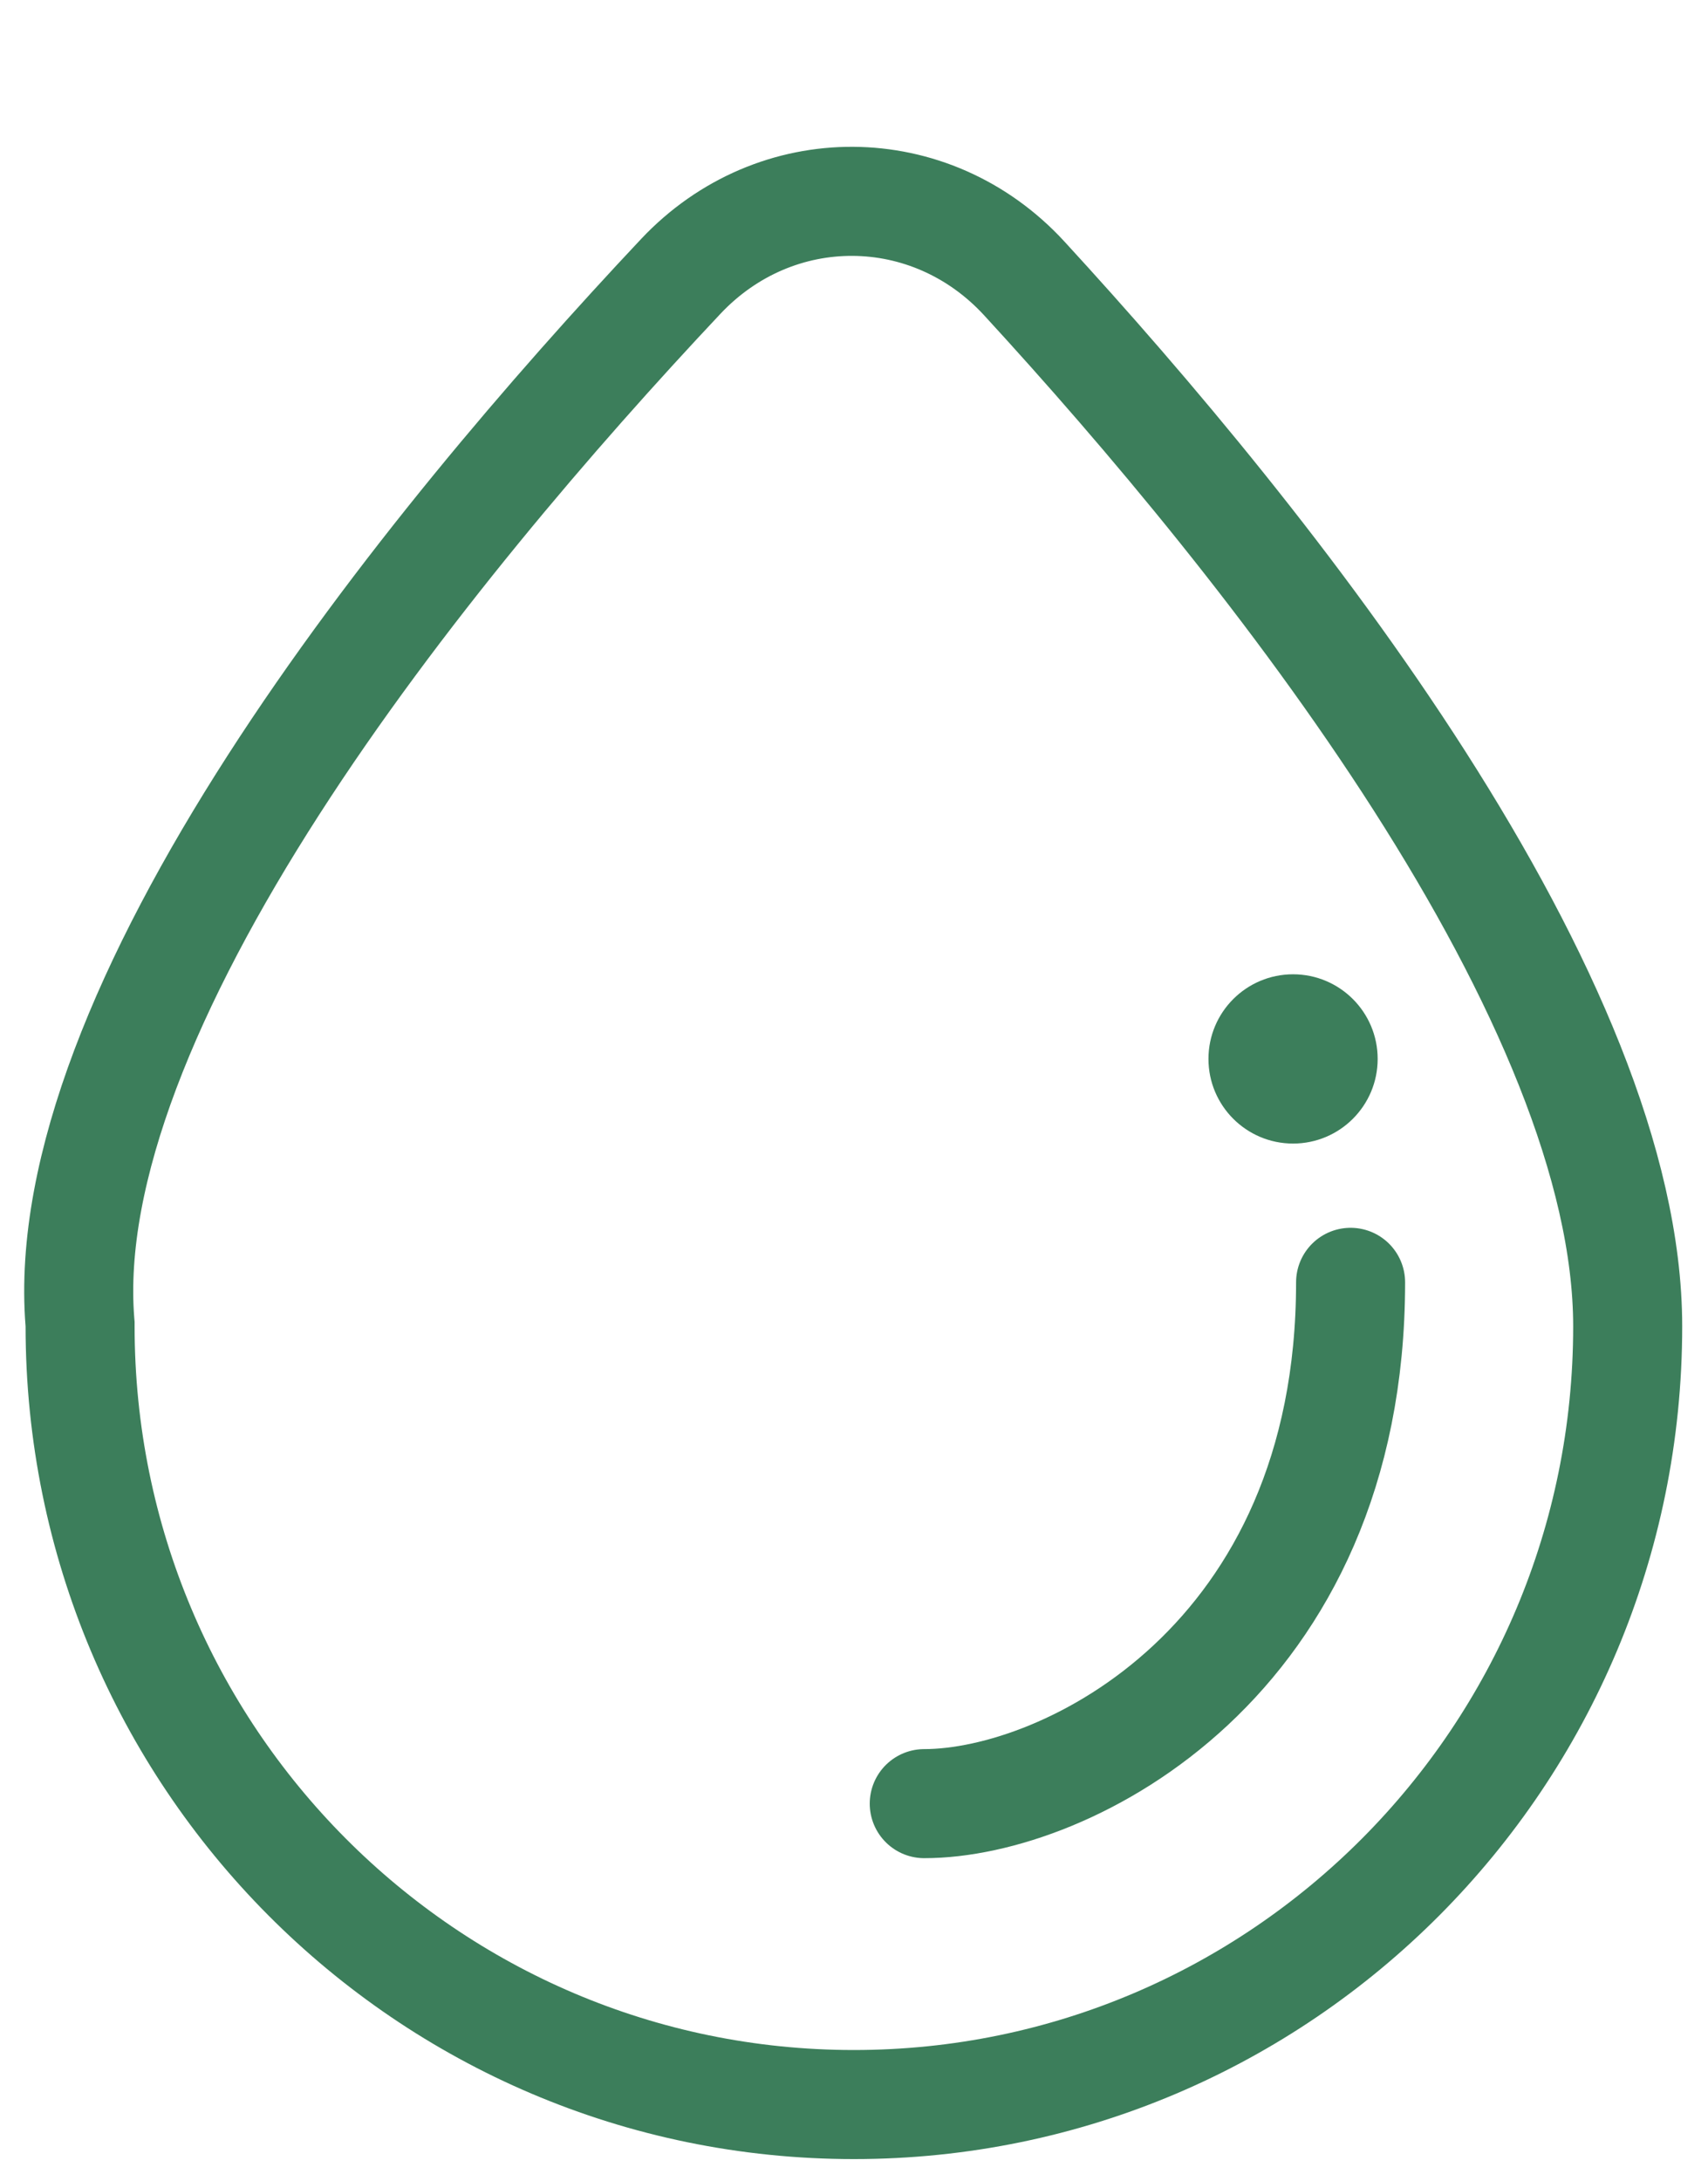 <svg width="47" height="60" viewBox="0 0 47 60" fill="none" xmlns="http://www.w3.org/2000/svg">
<path d="M2.204 36.483V36.423L2.199 36.364C1.865 32.169 4.097 26.919 7.525 21.592C10.906 16.337 15.258 11.297 18.729 7.607C21.342 4.828 25.605 4.852 28.186 7.659C31.534 11.302 35.719 16.254 39.059 21.475C42.433 26.749 44.79 32.064 44.79 36.483C44.79 48.312 35.25 57.888 23.497 57.888C11.744 57.888 2.204 48.312 2.204 36.483Z" stroke="#3C7E5B" stroke-width="3"/>
<path d="M25.433 49.611C29.344 49.611 37.165 45.701 37.165 35.272" stroke="#3C7E5B" stroke-width="3" stroke-linecap="round" stroke-linejoin="round"/>
<circle cx="35.582" cy="29.127" r="2.328" fill="#3C7E5B"/>
</svg>
